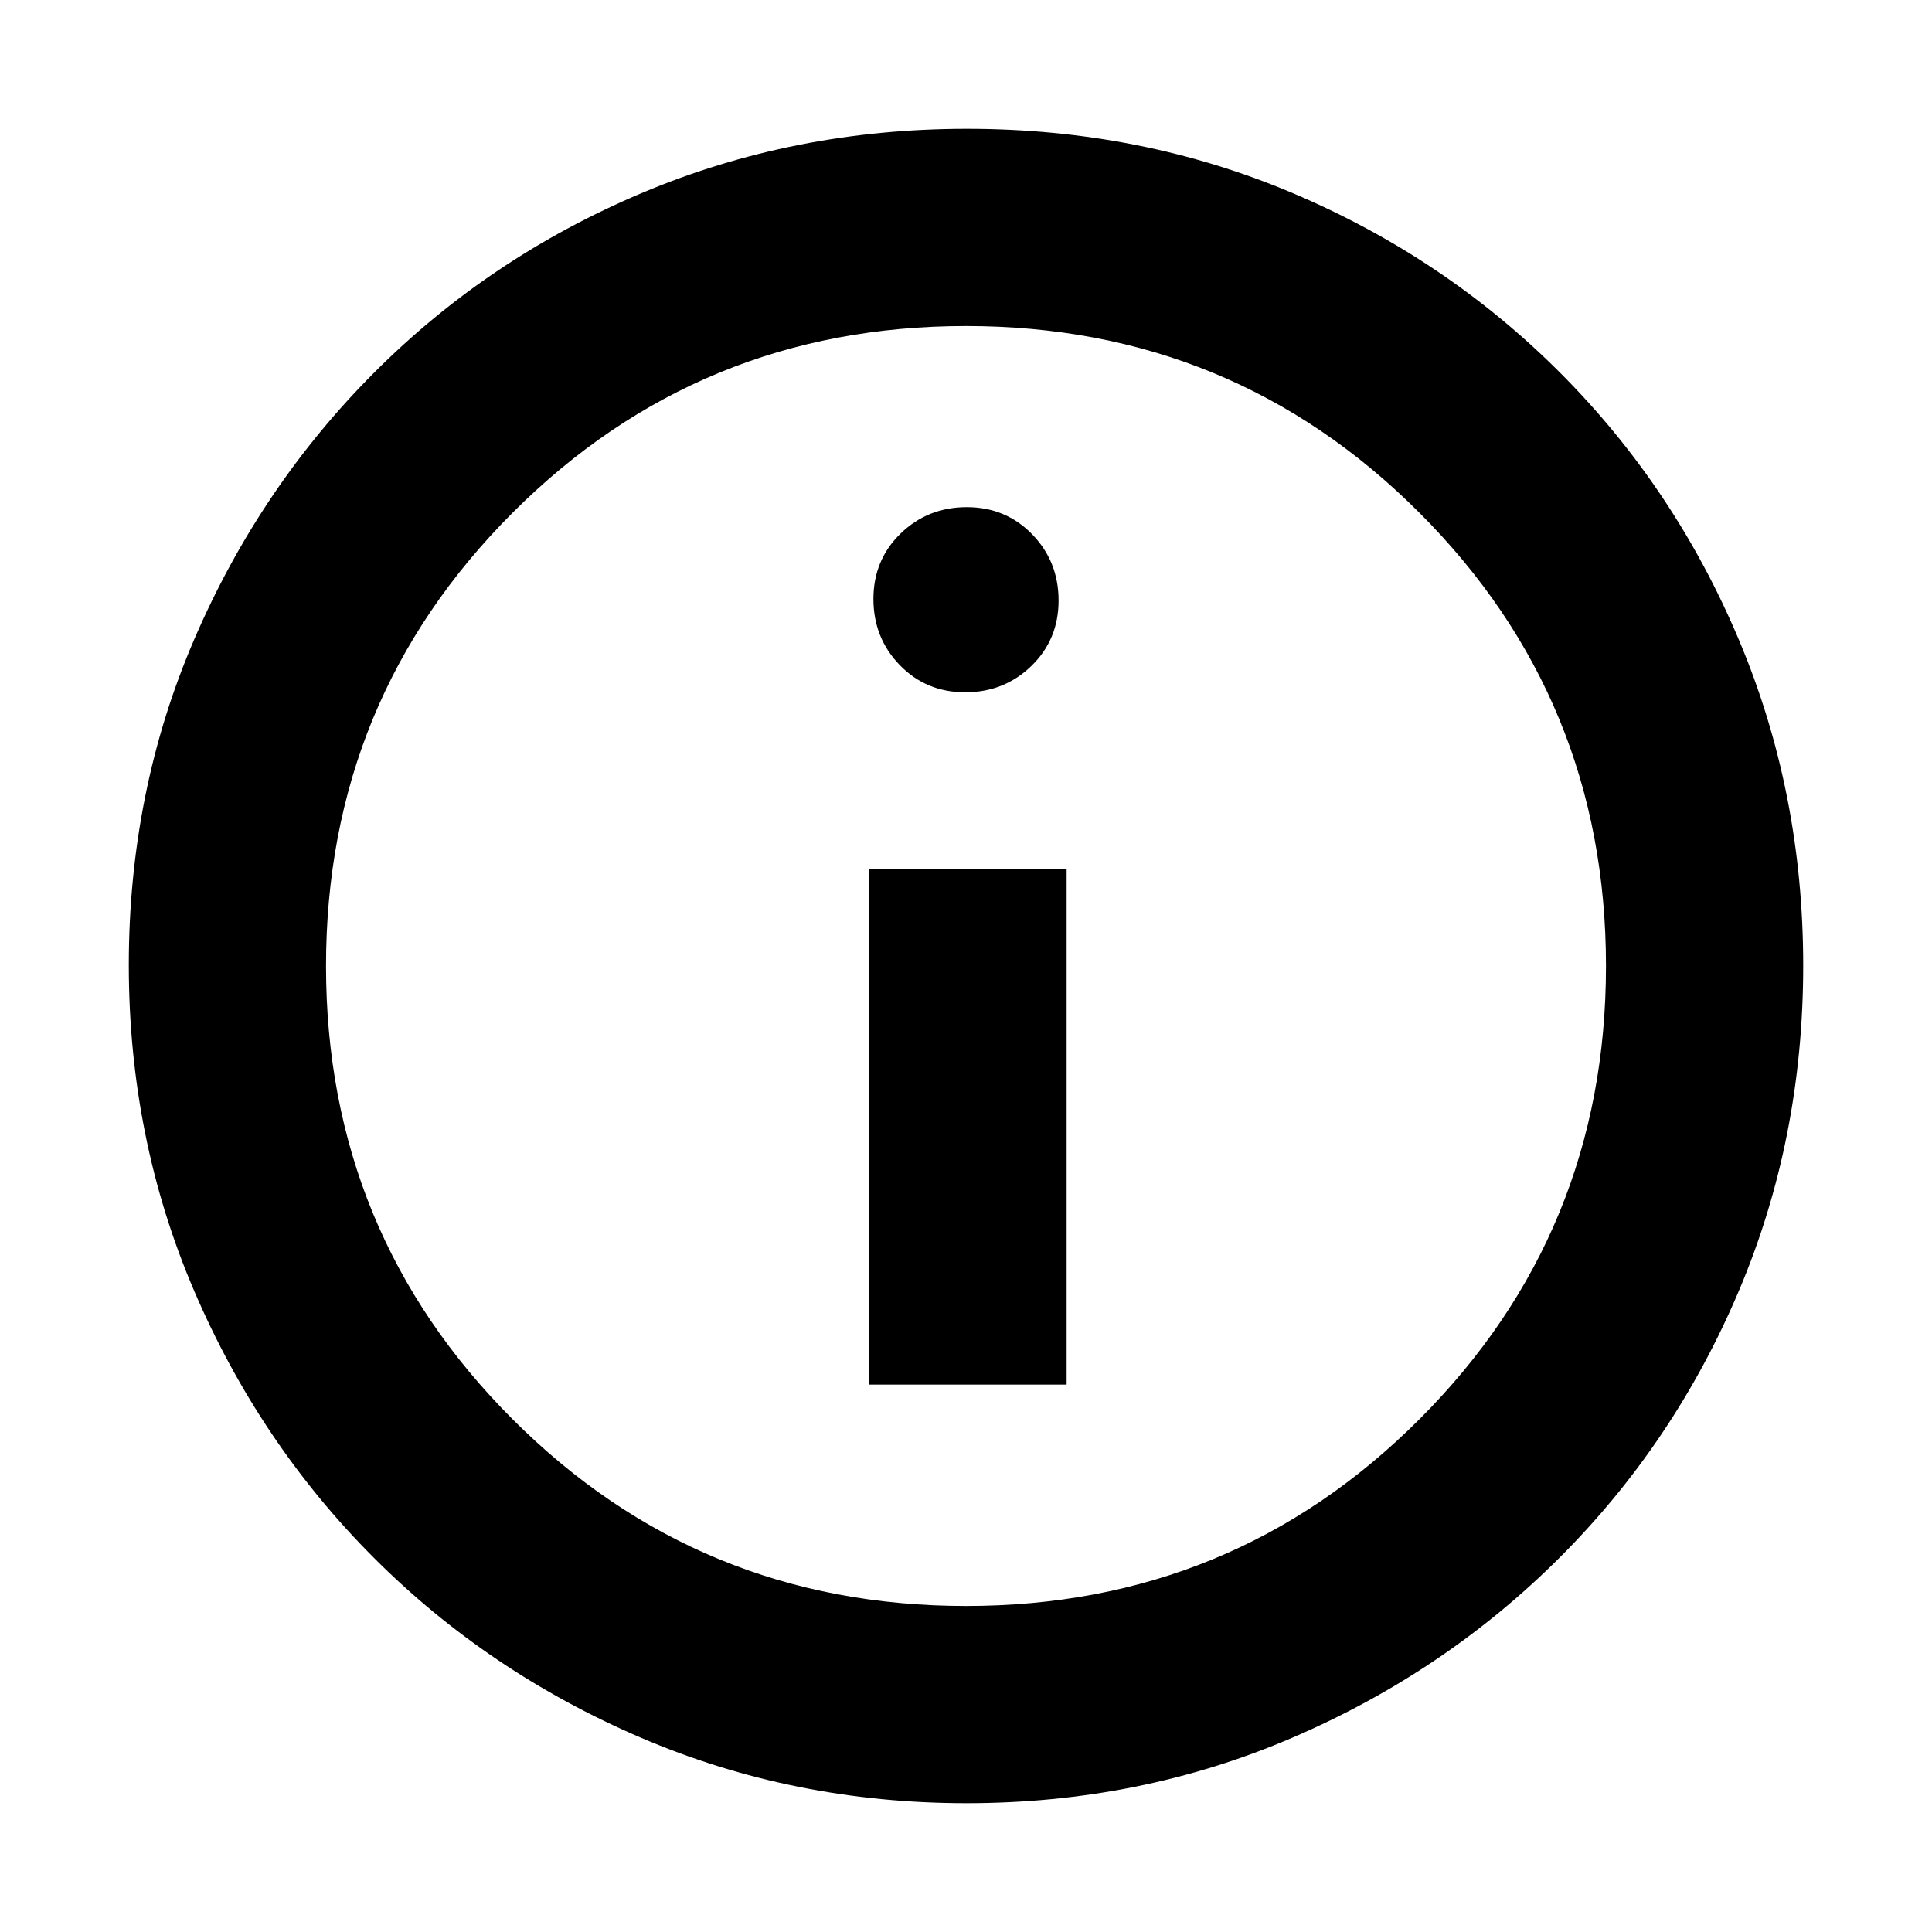 <svg xmlns="http://www.w3.org/2000/svg" height="20" viewBox="0 -960 960 960" width="20"><path d="M432-272h98v-256h-98v256Zm47.61-344q19.39 0 32.89-13.11 13.5-13.12 13.5-32.5 0-19.39-13.11-32.89-13.12-13.5-32.5-13.5-19.39 0-32.89 13.11-13.5 13.12-13.5 32.5 0 19.39 13.11 32.89 13.12 13.5 32.5 13.5Zm.67 552q-85.92 0-161.76-32.52-75.84-32.52-132.66-89.34-56.82-56.82-89.34-132.62Q64-394.28 64-480.46q0-86.44 32.58-162 32.58-75.57 89.5-132.55Q243-832 318.7-864q75.69-32 161.76-32 86.43 0 161.98 32Q718-832 775-775t89 132.81q32 75.81 32 162T864-318.5q-32 75.5-88.99 132.42-56.98 56.92-132.77 89.5Q566.45-64 480.28-64Zm-.28-98q132.51 0 225.26-92.74Q798-347.49 798-480t-92.74-225.26Q612.51-798 480-798t-225.26 92.74Q162-612.51 162-480t92.74 225.26Q347.49-162 480-162Zm0-318Z"/></svg>